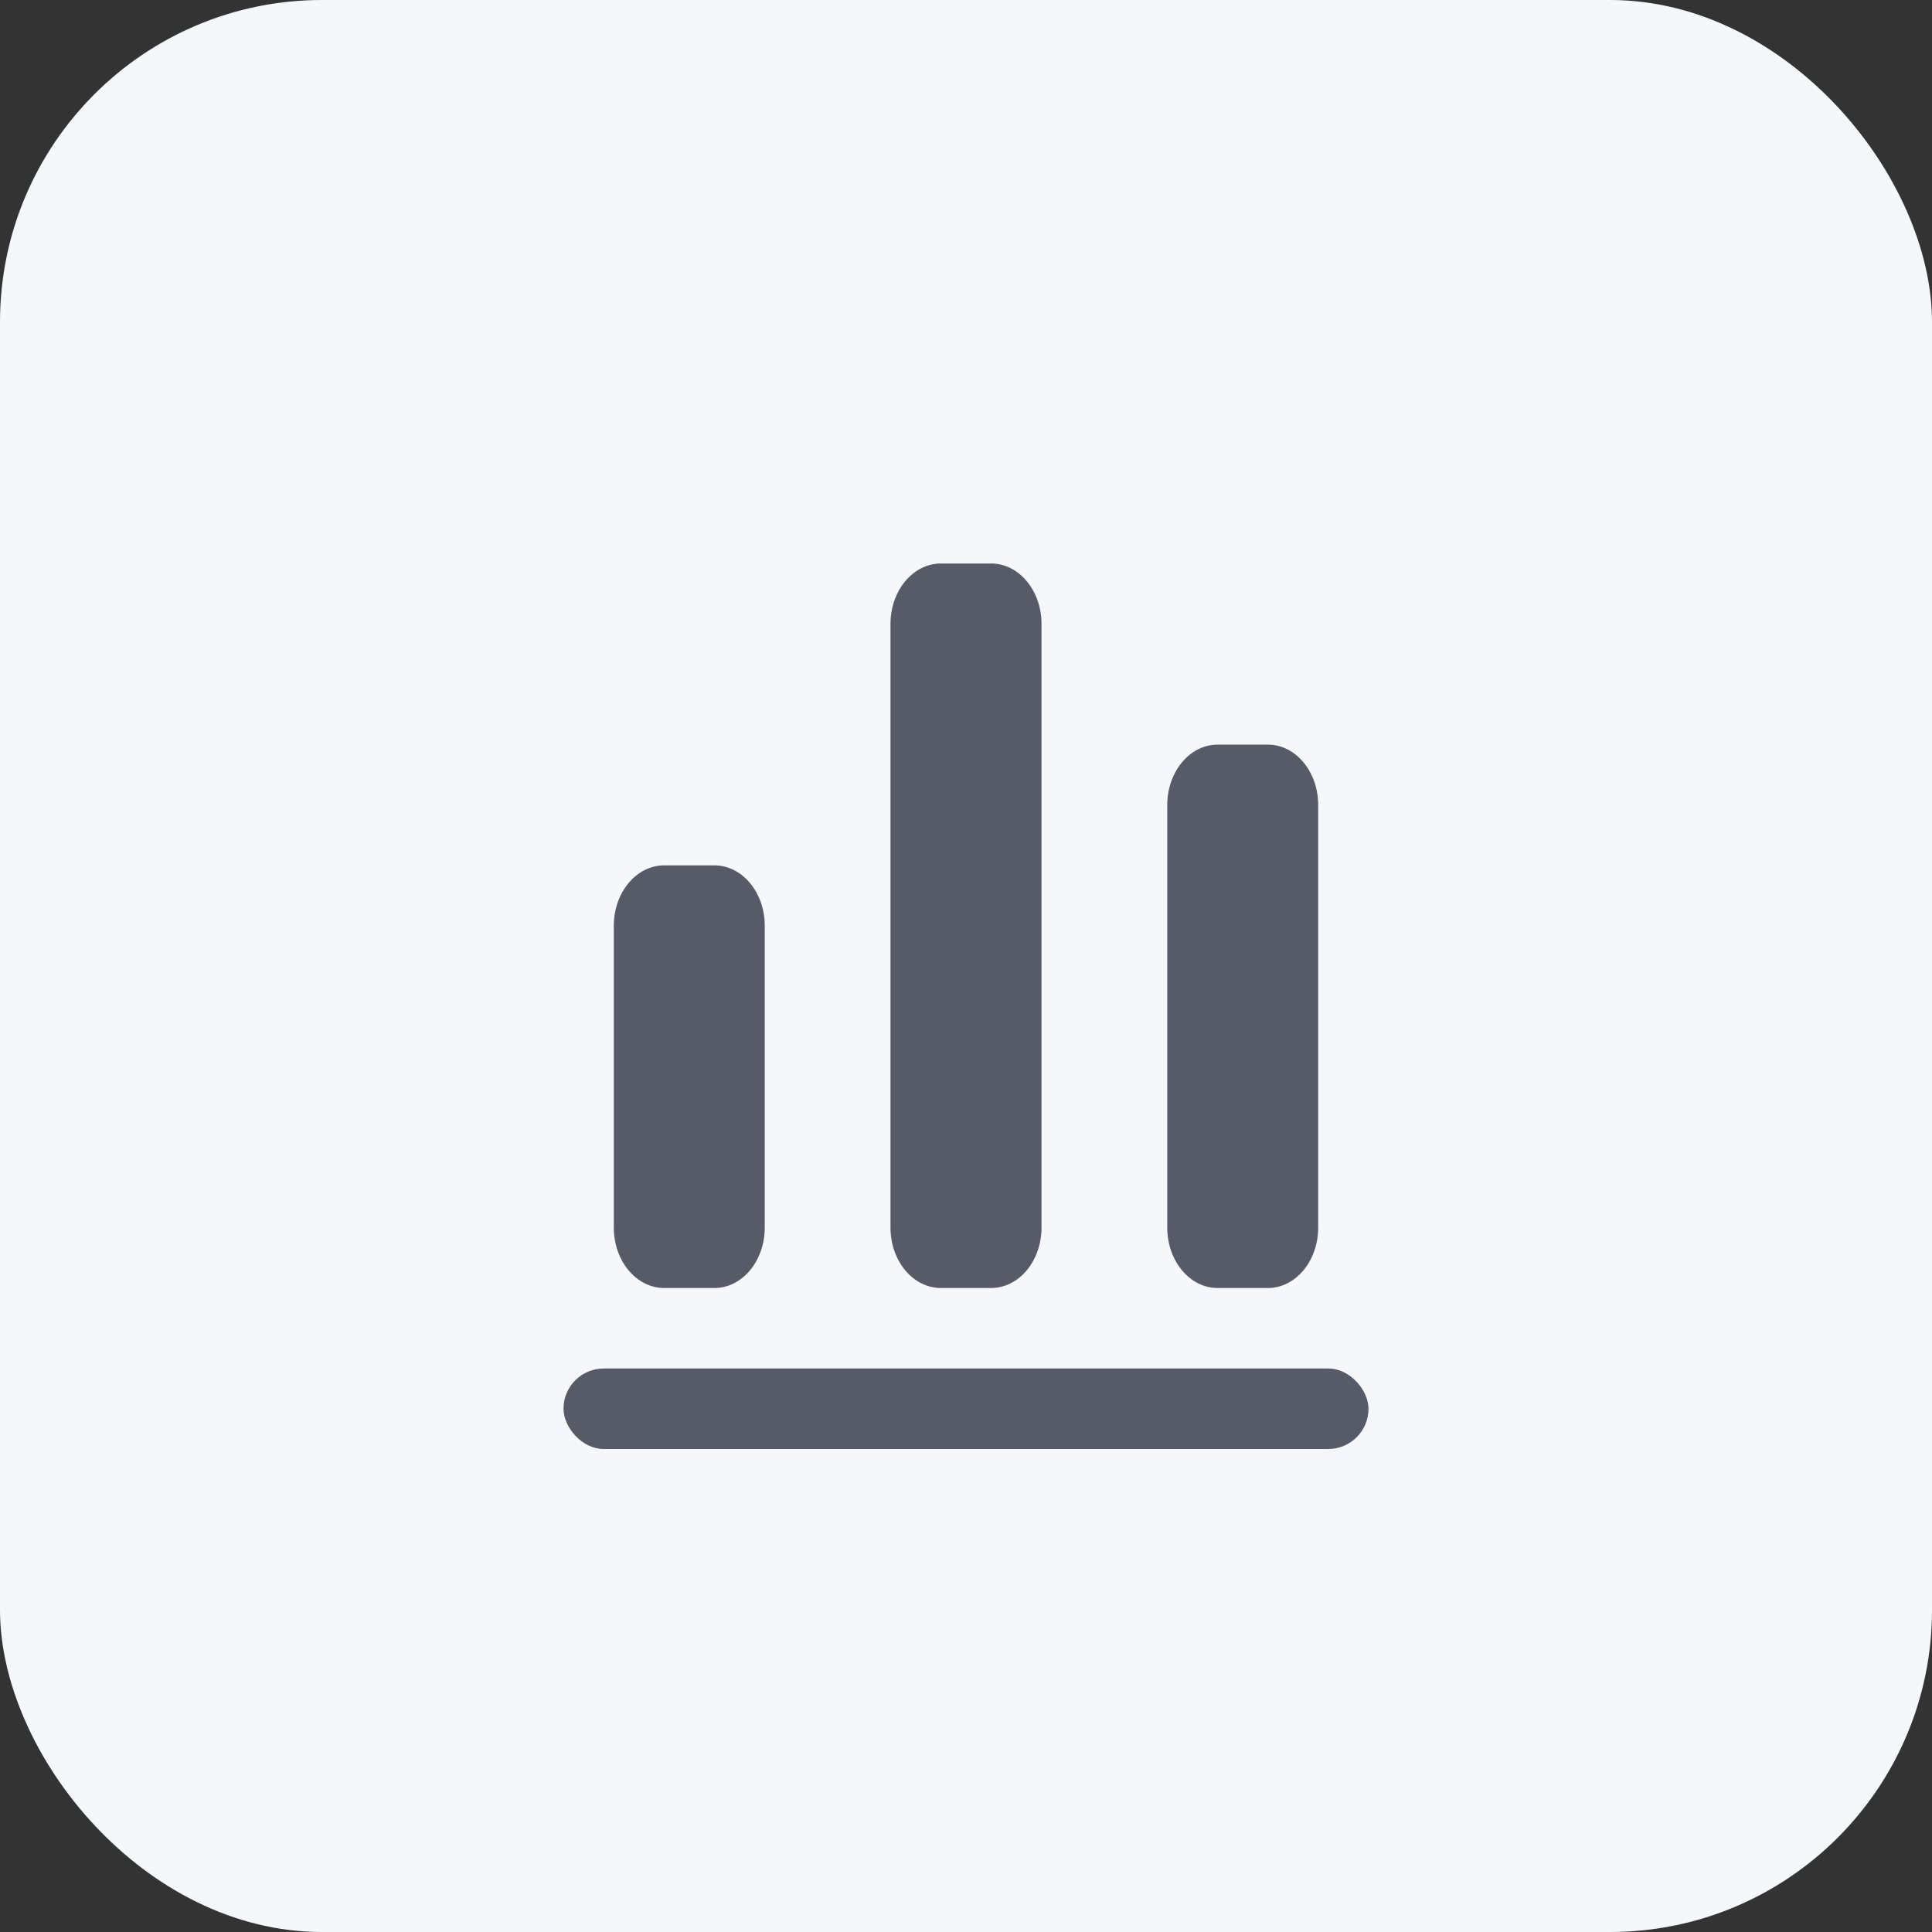 <?xml version="1.0" encoding="UTF-8"?>
<svg width="24px" height="24px" viewBox="0 0 24 24" version="1.1" xmlns="http://www.w3.org/2000/svg" xmlns:xlink="http://www.w3.org/1999/xlink">
    <rect x="0" y="0" width="24" height="24" fill="#333333" stroke="none"/>
    <!-- Generator: Sketch 52.1 (67048) - http://www.bohemiancoding.com/sketch -->
    <title>画板 copy 7</title>
    <desc>Created with Sketch.</desc>
    <g id="画板-copy-7" stroke="none" stroke-width="1" fill="none" fill-rule="evenodd">
        <rect id="Rectangle-9-Copy-2" fill="#F6F7FA" x="0" y="0" width="24" height="24" rx="4"></rect>
        <g id="数据表" transform="translate(7, 7)" fill="#575B68" fill-rule="nonzero">
            <path d="M4.688,0 L5.312,0 C5.658,2.53632657e-17 5.938,0.336 5.938,0.75 L5.938,8.25 C5.938,8.664 5.658,9 5.312,9 L4.688,9 C4.342,9 4.062,8.664 4.062,8.25 L4.062,0.75 C4.062,0.336 4.342,7.6089797e-17 4.688,0 Z M8.125,2.25 L8.75,2.25 C9.095,2.25 9.375,2.586 9.375,3 L9.375,8.25 C9.375,8.664 9.095,9 8.75,9 L8.125,9 C7.78,9 7.5,8.664 7.5,8.25 L7.5,3 C7.5,2.586 7.78,2.25 8.125,2.25 Z M1.25,3.75 L1.875,3.75 C2.22,3.75 2.5,4.086 2.5,4.5 L2.5,8.25 C2.5,8.664 2.22,9 1.875,9 L1.25,9 C0.905,9 0.625,8.664 0.625,8.25 L0.625,4.5 C0.625,4.086 0.905,3.75 1.25,3.75 Z" id="Shape"></path>
        </g>
        <rect id="Rectangle-7" fill="#575B68" x="7" y="17" width="10" height="1" rx="0.5"></rect>
    </g>
</svg>